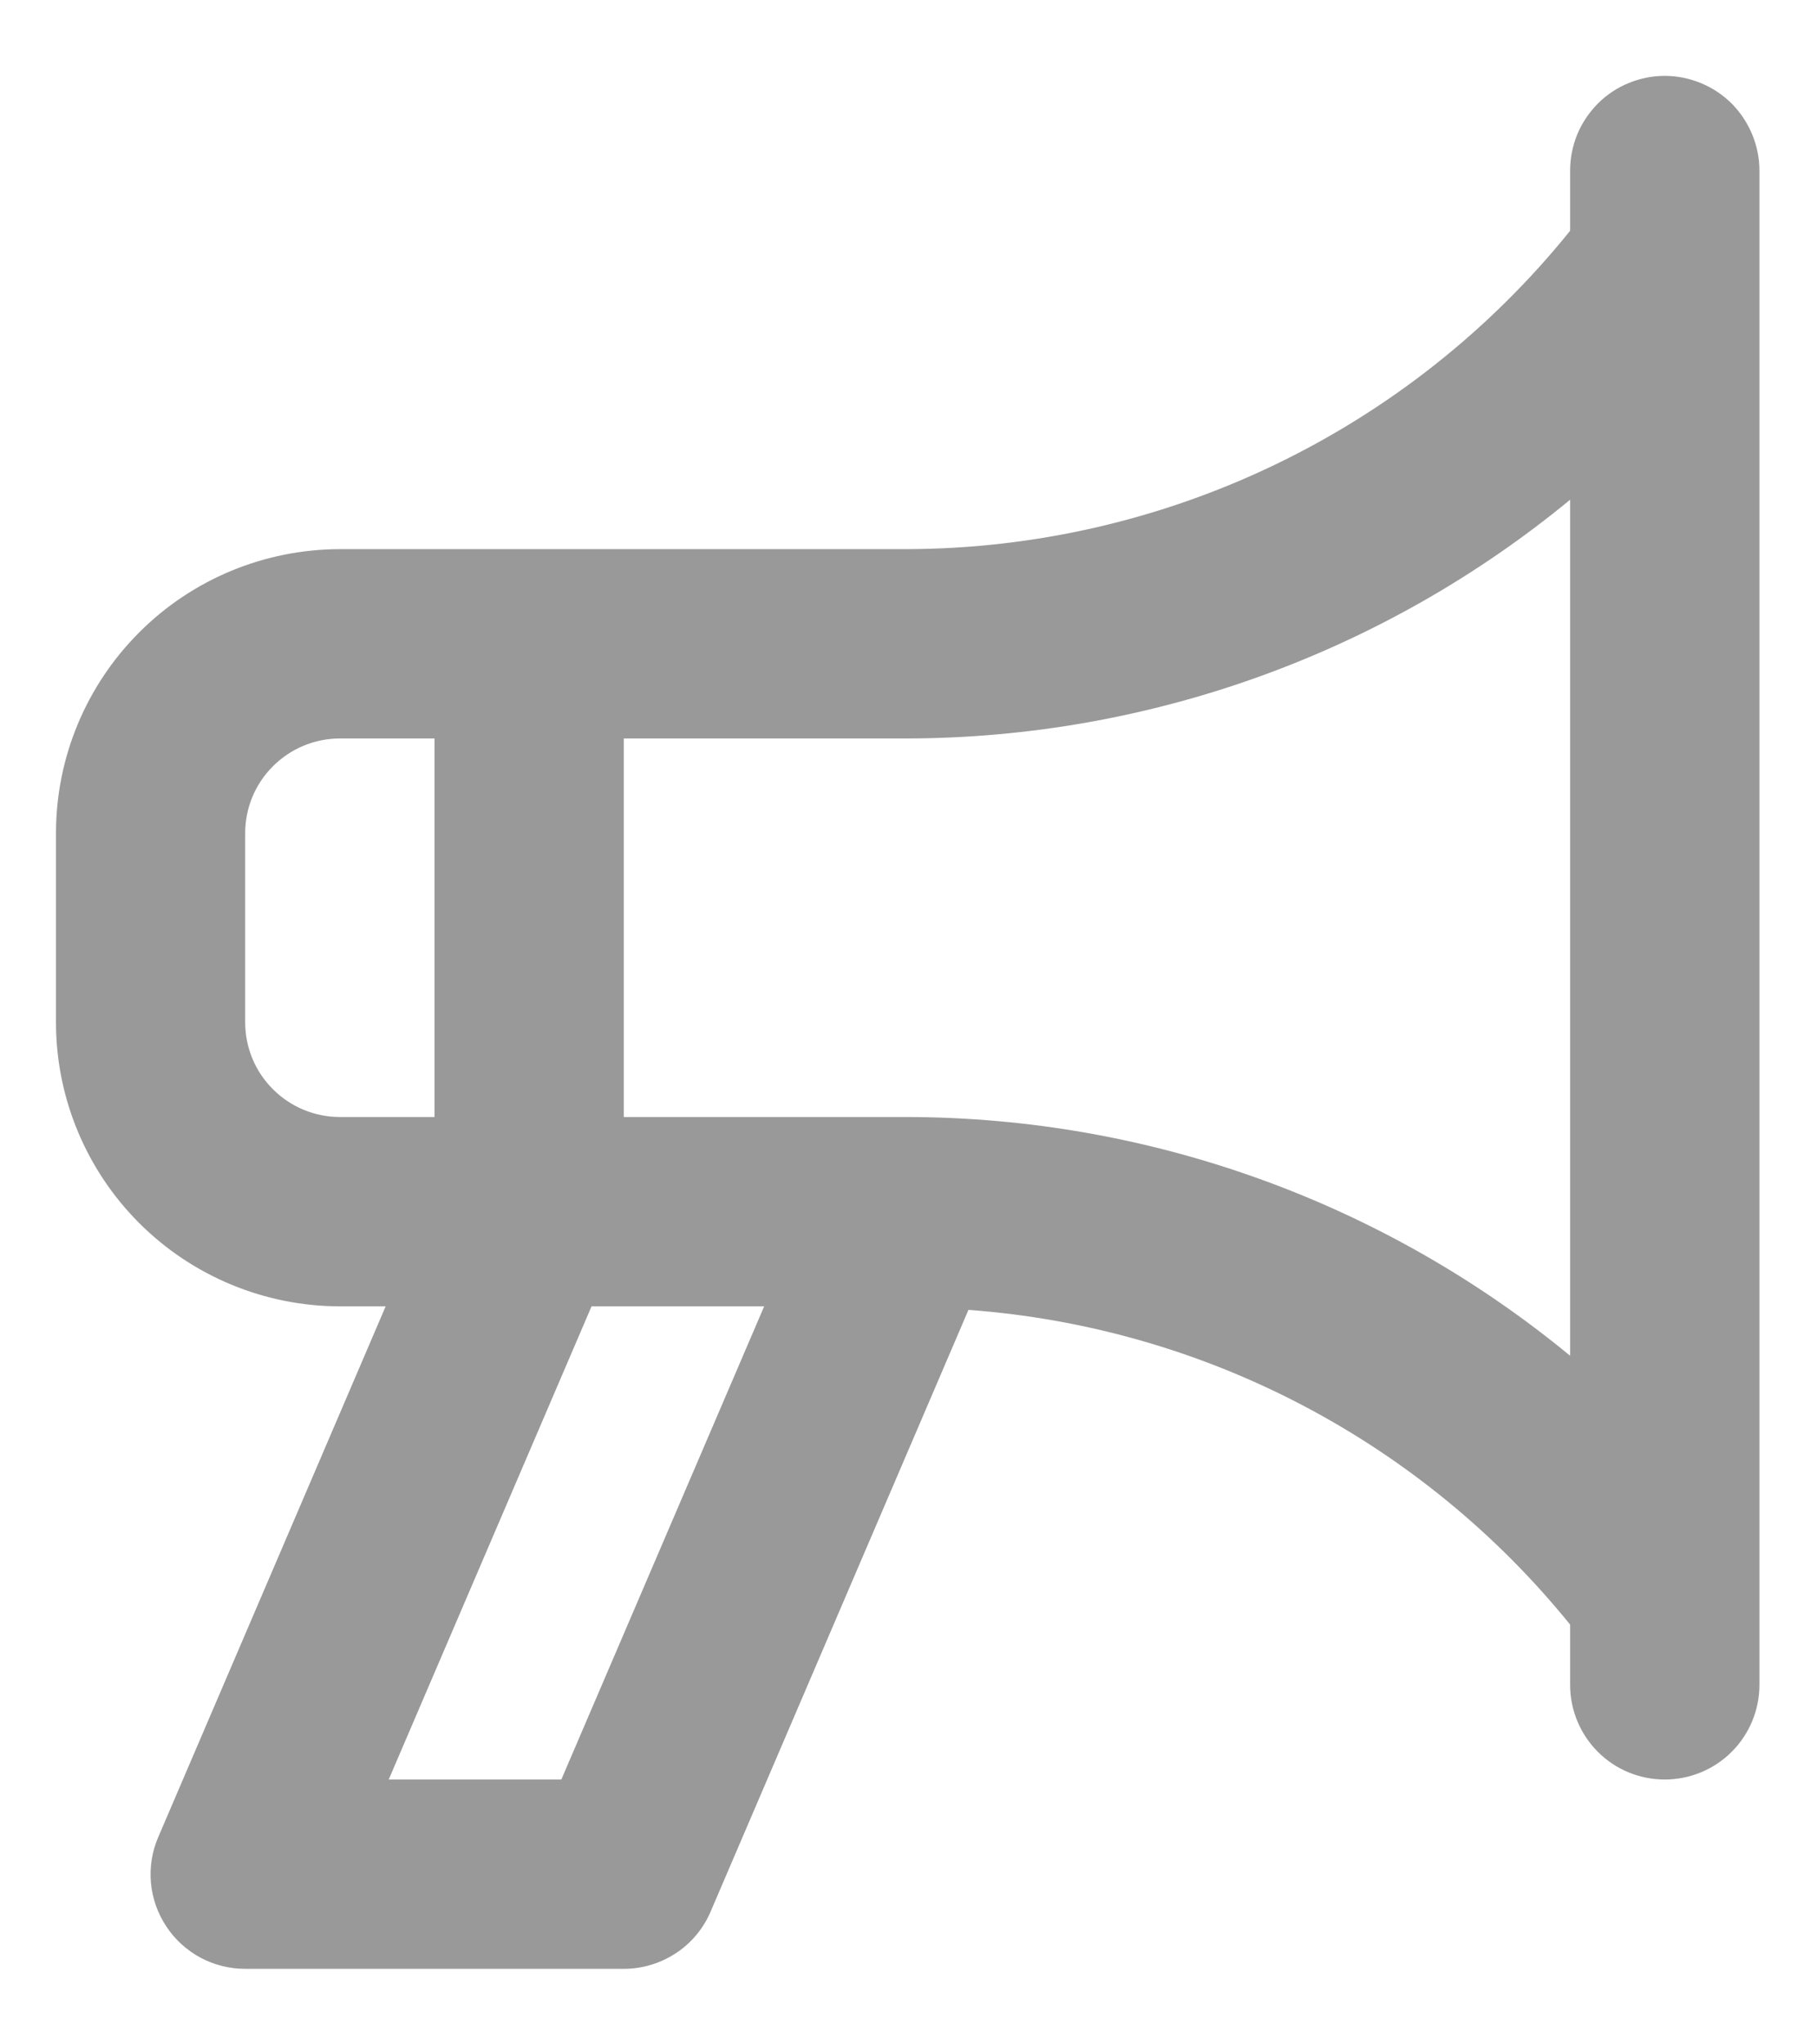 <svg width="16" height="18" viewBox="0 0 16 18" fill="none" xmlns="http://www.w3.org/2000/svg">
<path d="M14.659 0.668C14.55 0.668 14.441 0.69 14.34 0.732C14.239 0.773 14.147 0.835 14.07 0.912C13.993 0.99 13.931 1.082 13.889 1.183C13.848 1.284 13.826 1.392 13.826 1.502V2.032C13.123 2.904 12.235 3.607 11.226 4.092C10.217 4.577 9.112 4.831 7.993 4.835H2.993C2.33 4.836 1.694 5.099 1.226 5.568C0.757 6.037 0.493 6.672 0.493 7.335V9.002C0.493 9.664 0.757 10.3 1.226 10.769C1.694 11.237 2.33 11.501 2.993 11.502H3.396L1.394 16.174C1.339 16.3 1.317 16.439 1.329 16.576C1.341 16.713 1.388 16.846 1.464 16.961C1.539 17.076 1.643 17.17 1.764 17.236C1.886 17.301 2.021 17.335 2.159 17.335H5.493C5.656 17.335 5.815 17.287 5.952 17.197C6.088 17.108 6.194 16.98 6.258 16.83L8.528 11.533C9.554 11.609 10.553 11.893 11.464 12.37C12.375 12.847 13.179 13.505 13.826 14.304V14.835C13.826 15.056 13.914 15.268 14.07 15.424C14.226 15.581 14.438 15.668 14.659 15.668C14.88 15.668 15.092 15.581 15.249 15.424C15.405 15.268 15.493 15.056 15.493 14.835V1.502C15.493 1.392 15.471 1.284 15.429 1.183C15.387 1.082 15.326 0.99 15.249 0.912C15.171 0.835 15.079 0.773 14.978 0.732C14.877 0.69 14.769 0.668 14.659 0.668ZM2.993 9.835C2.772 9.835 2.56 9.747 2.404 9.591C2.247 9.435 2.159 9.223 2.159 9.002V7.335C2.159 7.114 2.247 6.902 2.404 6.746C2.56 6.59 2.772 6.502 2.993 6.502H3.826V9.835H2.993ZM4.943 15.668H3.423L5.209 11.502H6.729L4.943 15.668ZM13.826 11.937C12.183 10.583 10.122 9.84 7.993 9.835H5.493V6.502H7.993C10.122 6.496 12.183 5.753 13.826 4.4V11.937Z" fill="#999999"/>
</svg>
